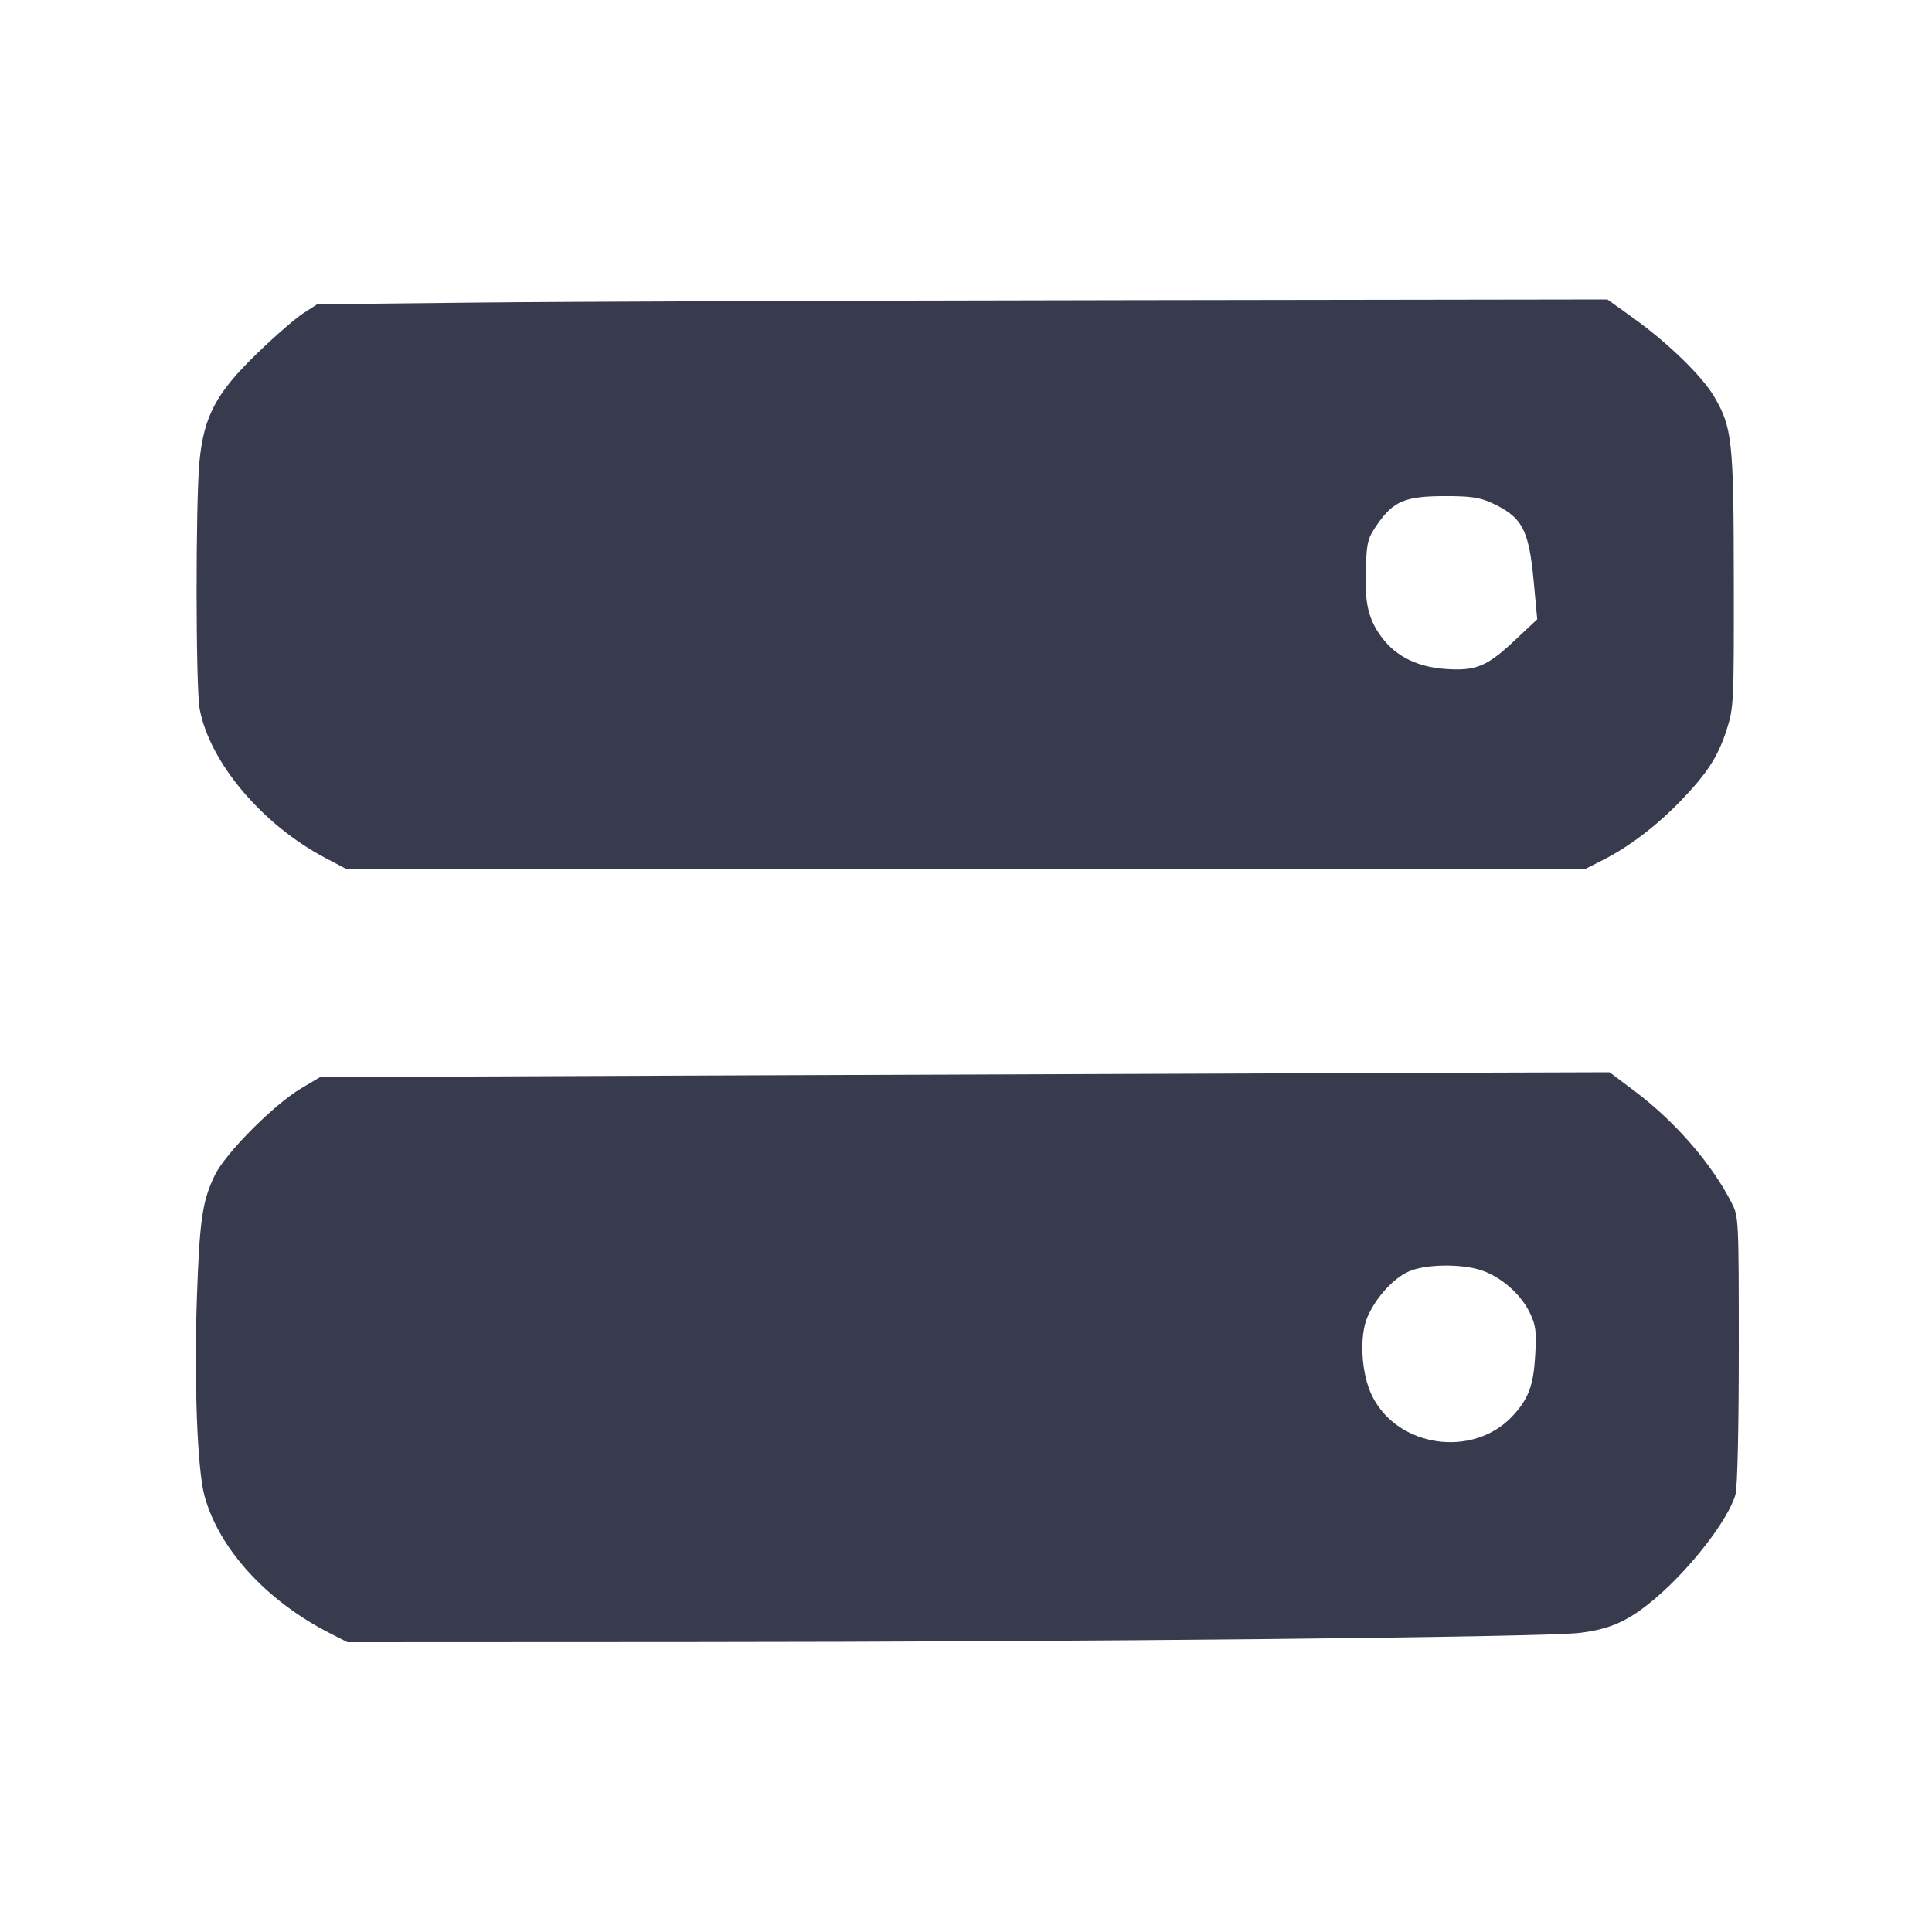 <svg width="24" height="24" viewBox="0 0 24 24" fill="none" xmlns="http://www.w3.org/2000/svg"><path d="M5.900 3.759 L 3.940 3.780 3.762 3.895 C 3.665 3.959,3.407 4.183,3.190 4.394 C 2.685 4.883,2.532 5.171,2.478 5.731 C 2.429 6.235,2.431 8.538,2.480 8.805 C 2.603 9.470,3.258 10.246,4.044 10.659 L 4.312 10.800 11.997 10.800 L 19.682 10.800 19.911 10.684 C 20.231 10.523,20.577 10.260,20.874 9.953 C 21.208 9.607,21.343 9.398,21.451 9.060 C 21.537 8.790,21.540 8.726,21.538 7.200 C 21.536 5.473,21.519 5.309,21.292 4.924 C 21.148 4.678,20.727 4.267,20.314 3.969 L 19.968 3.720 13.914 3.729 C 10.584 3.734,6.978 3.747,5.900 3.759 M18.520 6.243 C 18.907 6.419,18.991 6.571,19.051 7.210 L 19.096 7.693 18.807 7.964 C 18.469 8.281,18.330 8.337,17.954 8.310 C 17.610 8.286,17.347 8.156,17.171 7.926 C 16.999 7.699,16.950 7.496,16.966 7.062 C 16.979 6.728,16.990 6.685,17.112 6.510 C 17.309 6.226,17.458 6.164,17.940 6.163 C 18.258 6.162,18.377 6.178,18.520 6.243 M9.398 13.358 L 3.977 13.380 3.741 13.520 C 3.403 13.720,2.799 14.327,2.668 14.600 C 2.514 14.917,2.479 15.156,2.446 16.120 C 2.410 17.156,2.451 18.248,2.539 18.577 C 2.716 19.238,3.313 19.892,4.109 20.294 L 4.317 20.400 8.529 20.398 C 13.564 20.396,19.173 20.338,19.627 20.284 C 20.010 20.237,20.239 20.132,20.567 19.852 C 21.006 19.479,21.475 18.869,21.559 18.564 C 21.583 18.479,21.600 17.748,21.600 16.768 C 21.600 15.159,21.598 15.112,21.514 14.948 C 21.266 14.459,20.813 13.936,20.311 13.558 L 19.995 13.320 17.408 13.328 C 15.984 13.333,12.380 13.346,9.398 13.358 M18.408 15.782 C 18.650 15.865,18.892 16.077,19.002 16.304 C 19.079 16.463,19.088 16.533,19.071 16.835 C 19.049 17.215,18.988 17.378,18.786 17.594 C 18.295 18.115,17.364 17.981,17.046 17.343 C 16.909 17.070,16.882 16.597,16.989 16.355 C 17.097 16.112,17.306 15.883,17.500 15.795 C 17.702 15.703,18.157 15.696,18.408 15.782 " fill="#373B4D" stroke="none" fill-rule="evenodd"></path></svg>